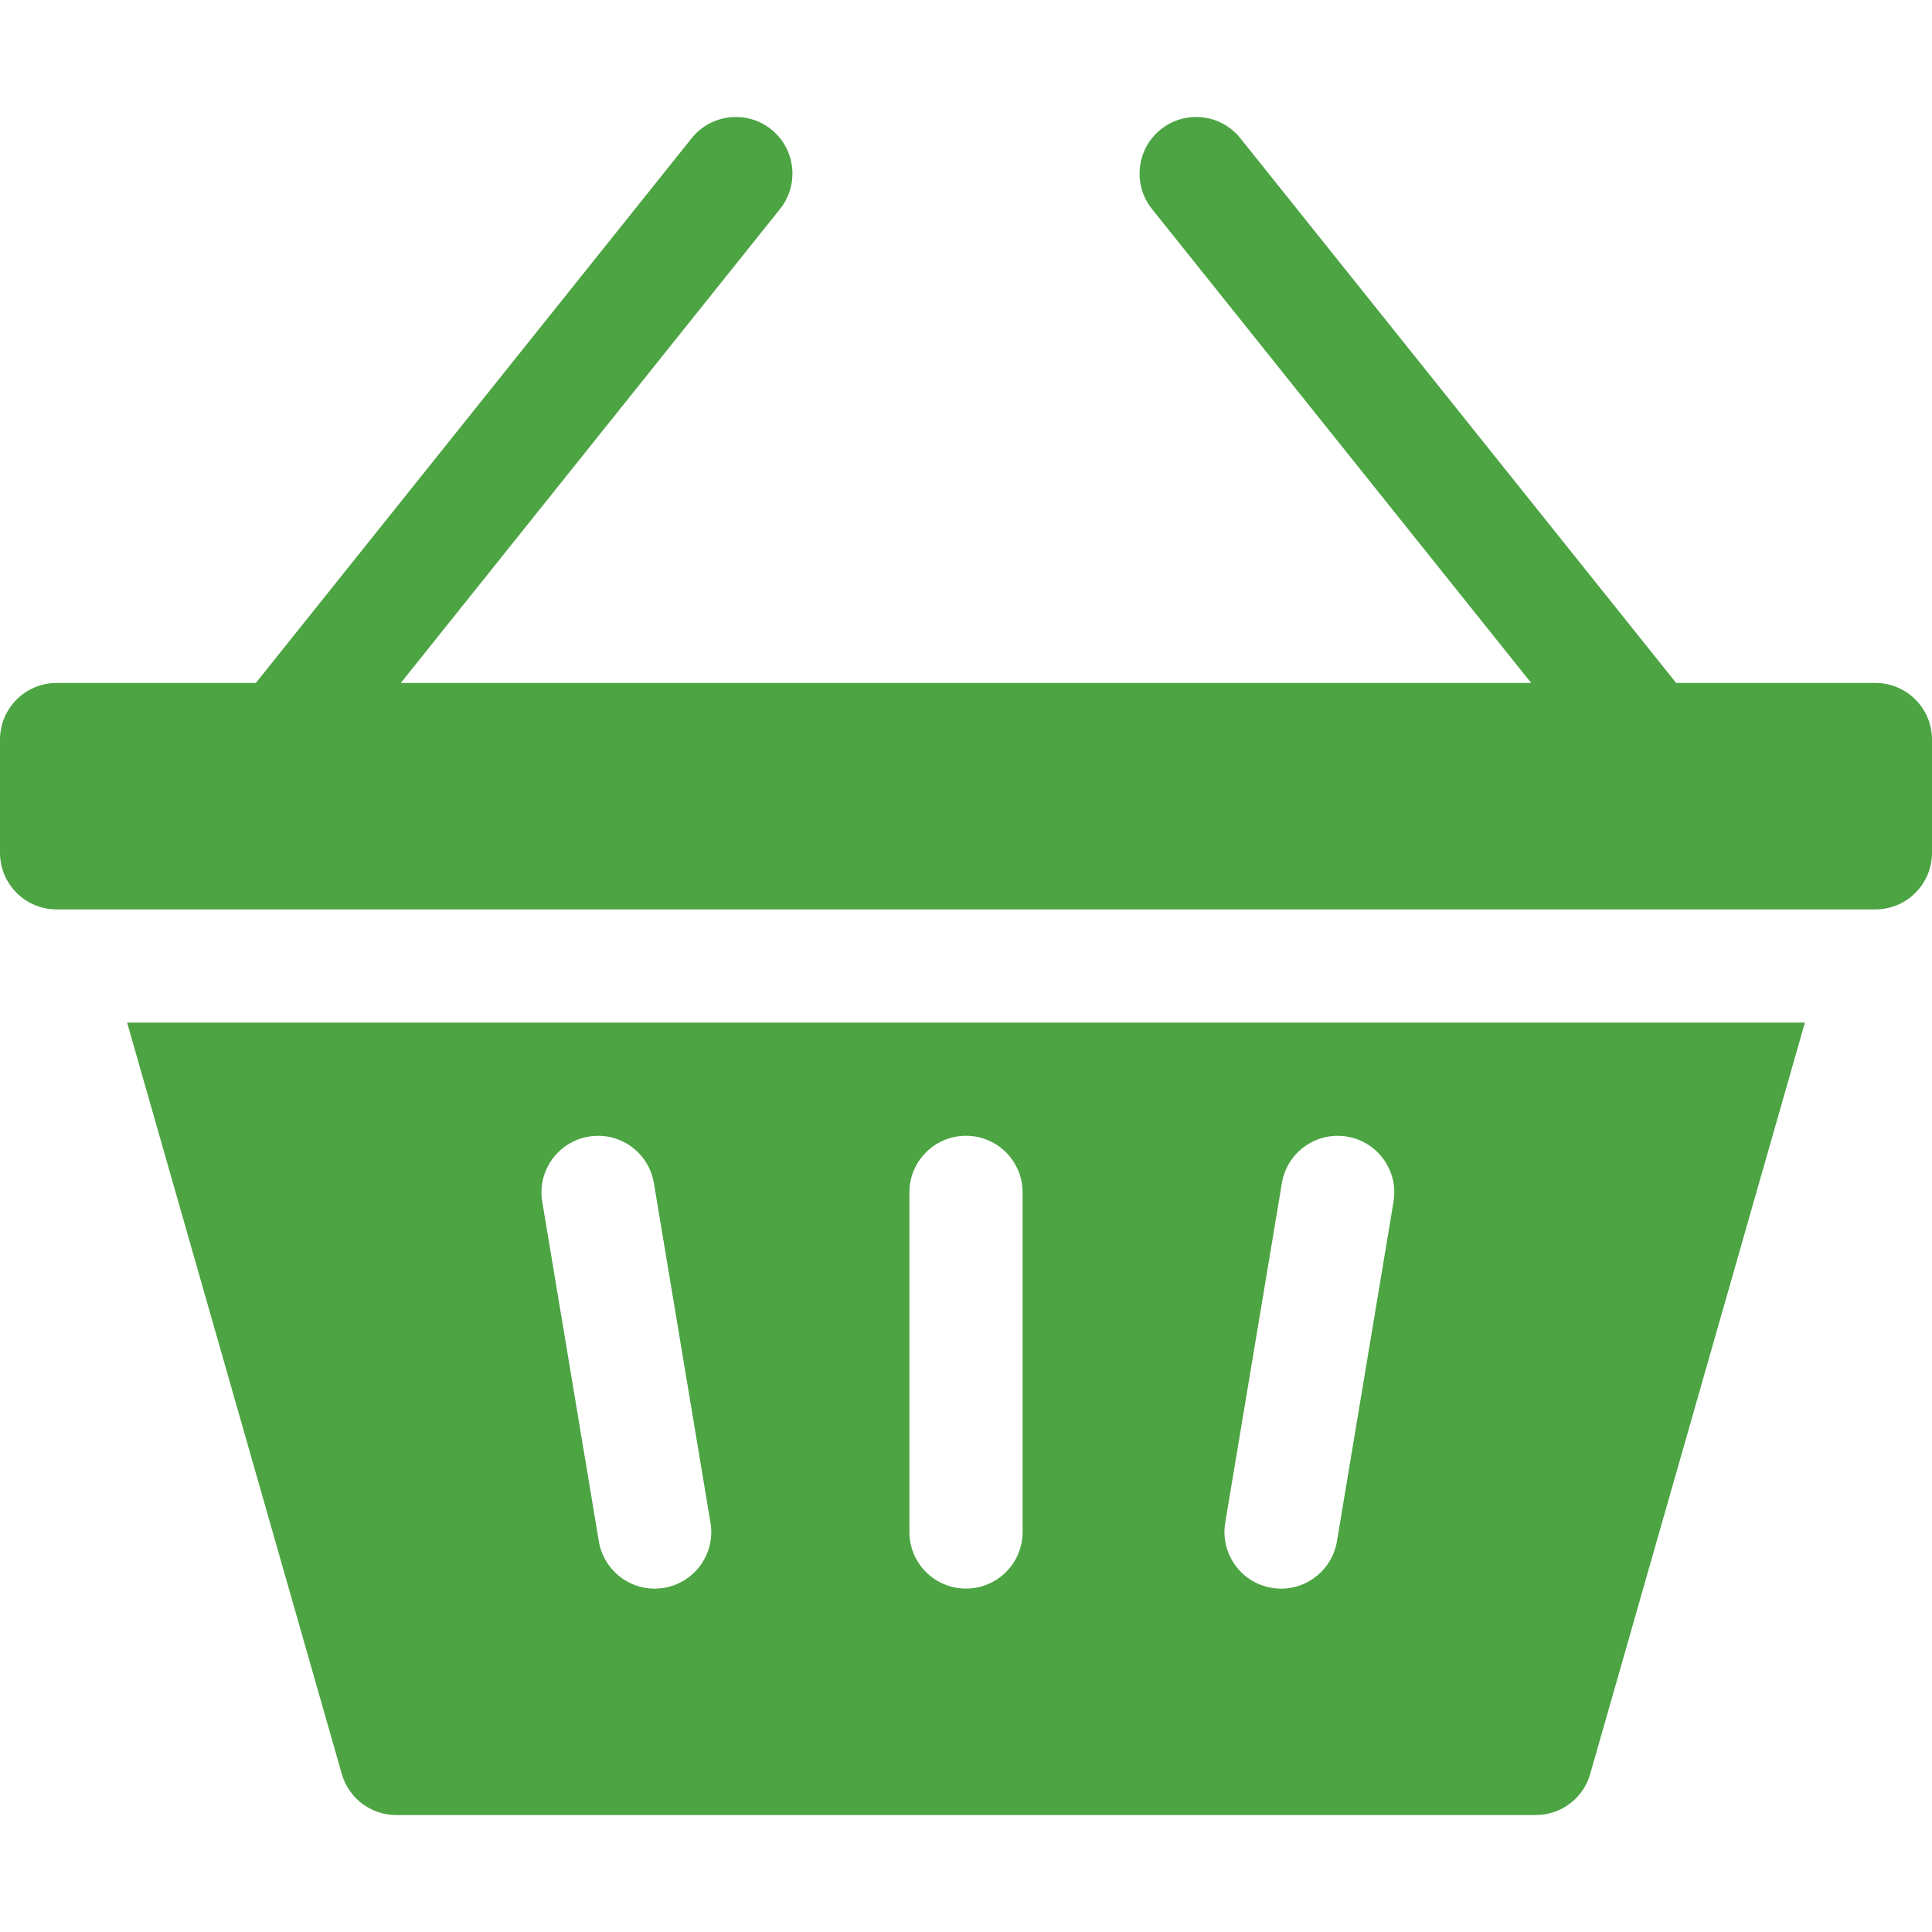 <svg width="24" height="24" viewBox="0 0 24 24" xmlns="http://www.w3.org/2000/svg">
<path d="M23.297 8.484H20.822L15.408 1.717C15.166 1.414 14.723 1.365 14.42 1.607C14.117 1.85 14.068 2.292 14.31 2.596L19.021 8.484H4.979L9.69 2.596C9.932 2.292 9.883 1.85 9.58 1.607C9.277 1.365 8.834 1.414 8.592 1.717L3.178 8.484H0.703C0.315 8.484 0 8.799 0 9.188V10.594C0 10.982 0.315 11.297 0.703 11.297H23.297C23.685 11.297 24 10.982 24 10.594V9.188C24 8.799 23.685 8.484 23.297 8.484Z" fill="#4CA443" />
<path d="M4.246 22.037C4.332 22.339 4.608 22.547 4.922 22.547H19.078C19.392 22.547 19.668 22.339 19.754 22.037L22.421 12.703H1.579L4.246 22.037ZM15.22 18.916L15.924 14.697C15.988 14.314 16.35 14.055 16.733 14.119C17.116 14.183 17.375 14.545 17.311 14.928L16.608 19.147C16.55 19.491 16.252 19.735 15.915 19.735C15.877 19.735 15.838 19.731 15.799 19.725C15.415 19.661 15.157 19.299 15.22 18.916ZM11.297 14.812C11.297 14.424 11.612 14.109 12 14.109C12.388 14.109 12.703 14.424 12.703 14.812V19.031C12.703 19.42 12.388 19.734 12 19.734C11.612 19.734 11.297 19.42 11.297 19.031V14.812ZM7.314 14.119C7.697 14.055 8.059 14.314 8.123 14.697L8.826 18.916C8.89 19.299 8.631 19.661 8.248 19.725C8.209 19.731 8.17 19.735 8.132 19.735C7.794 19.735 7.497 19.491 7.439 19.147L6.736 14.928C6.672 14.545 6.931 14.183 7.314 14.119Z" fill="#4CA443" />
</svg>

